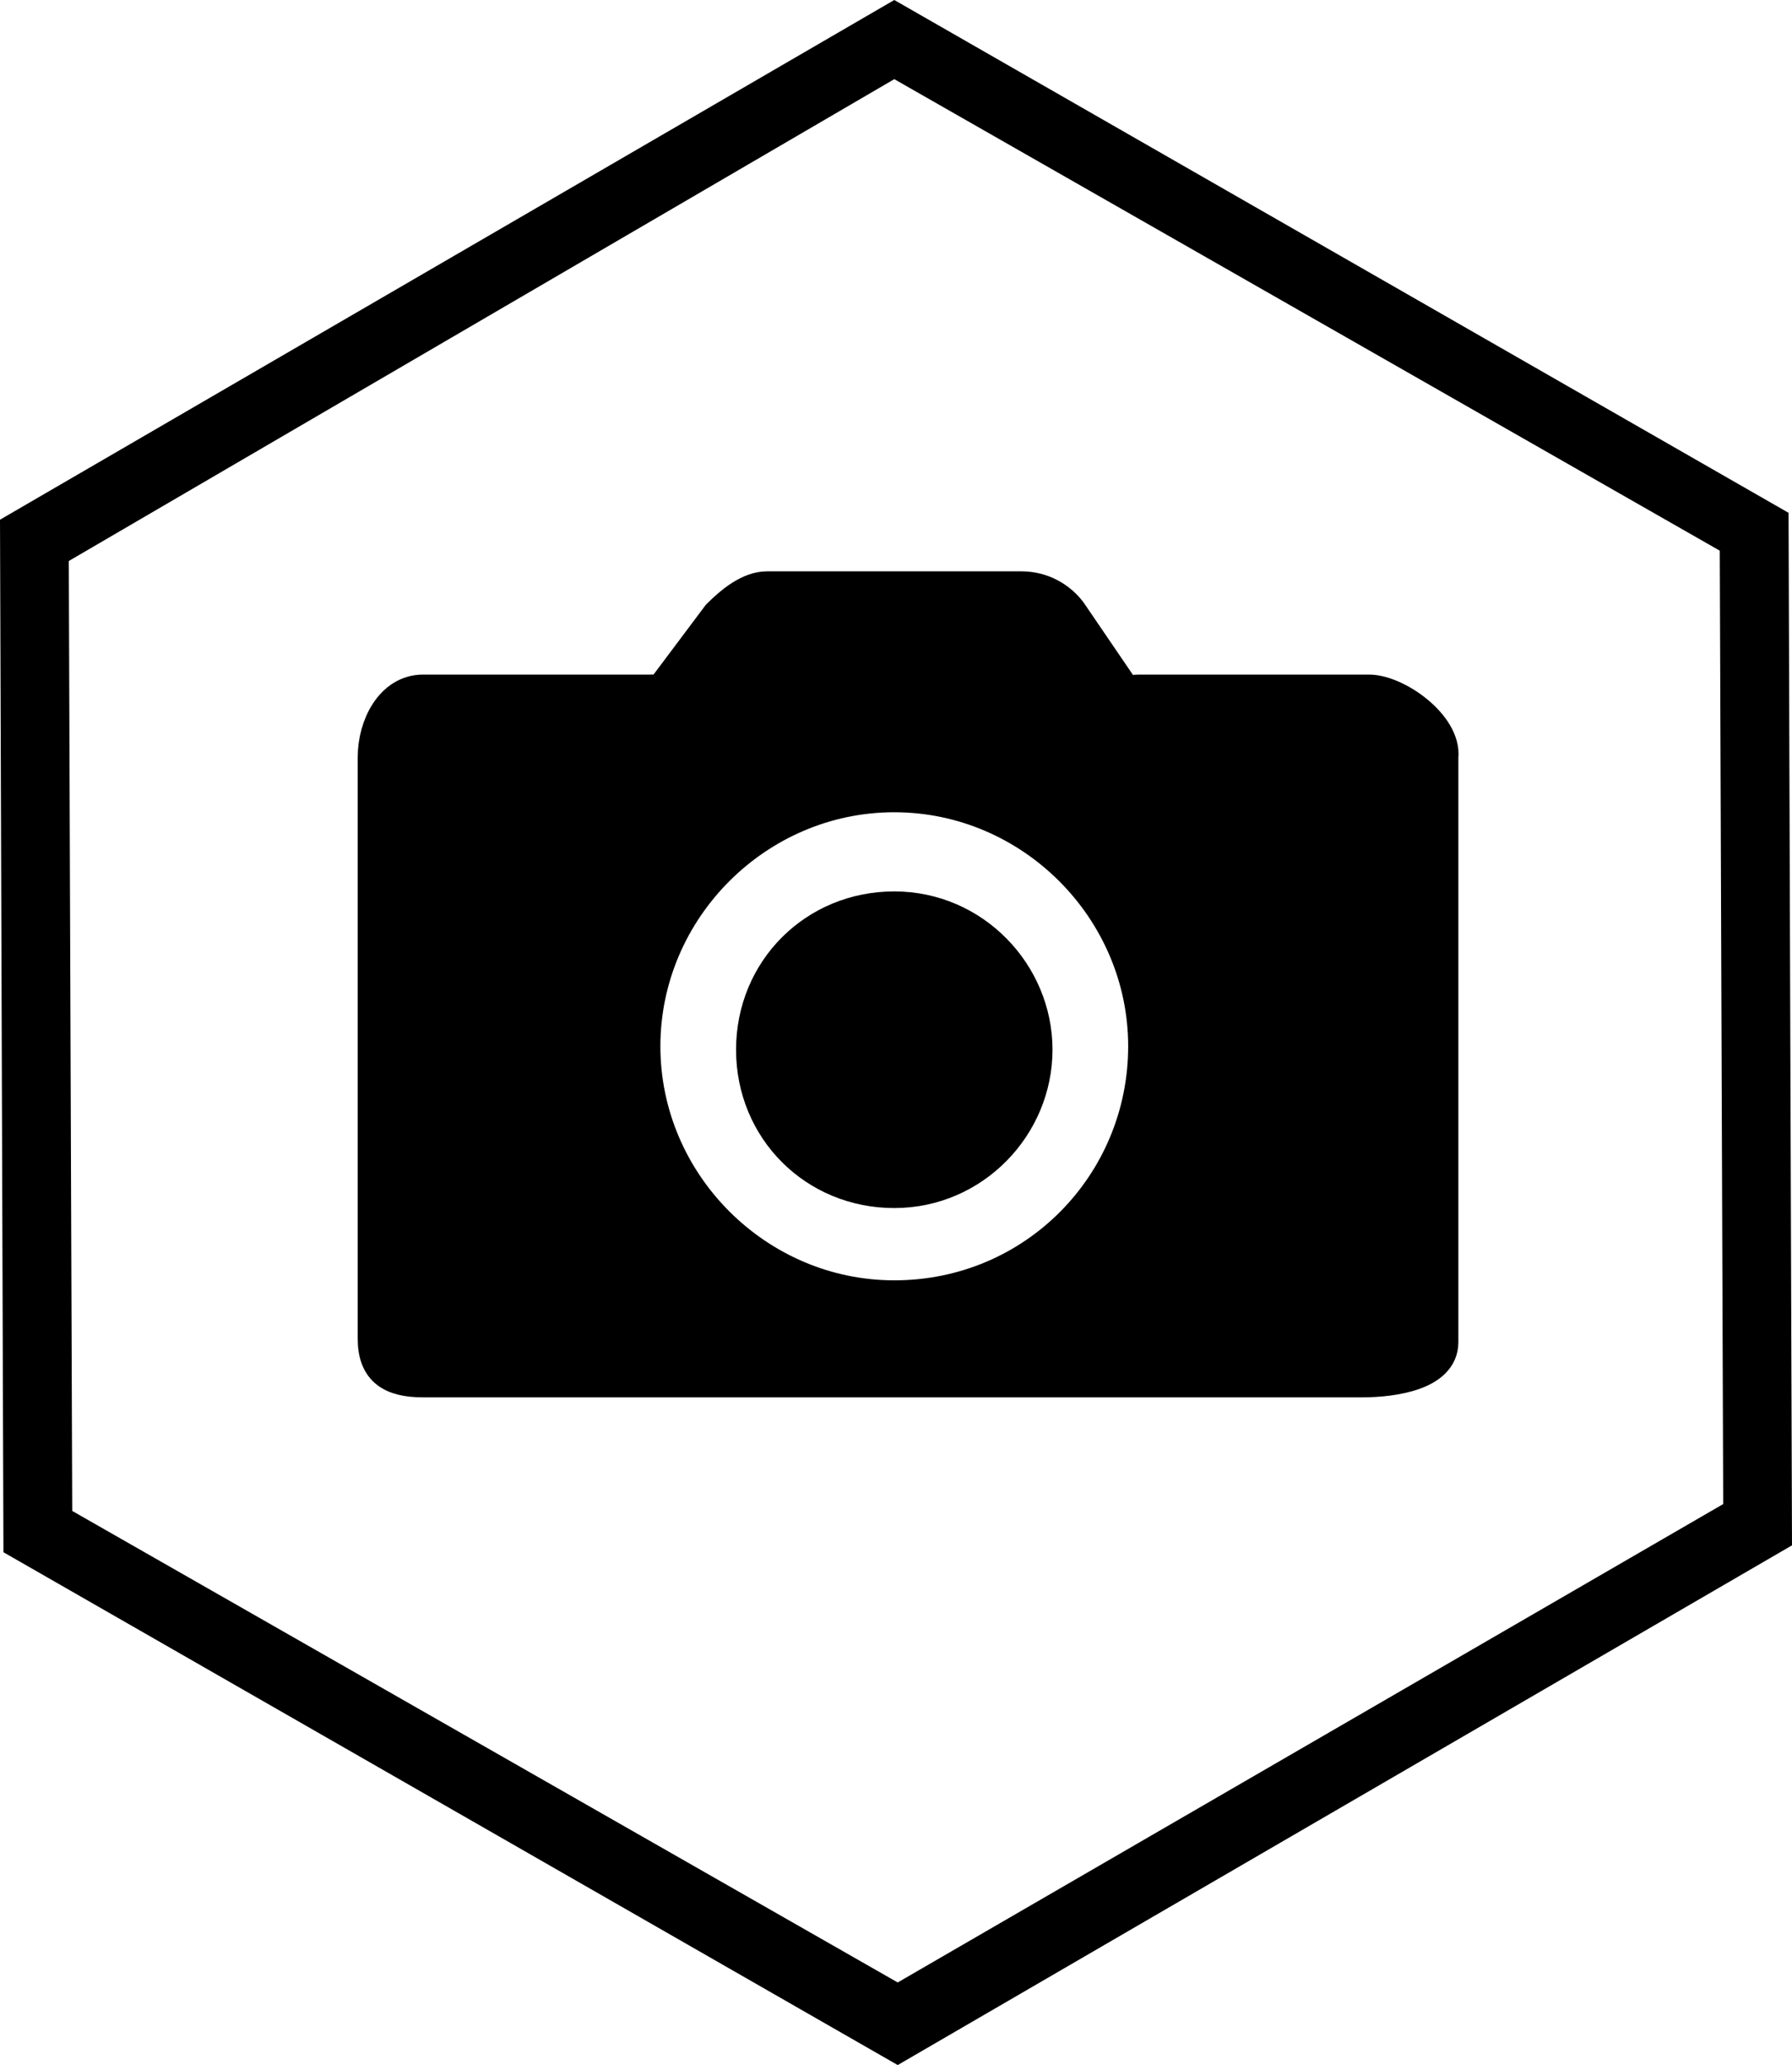<?xml version="1.0" encoding="utf-8"?>
<!-- Generator: Adobe Illustrator 18.0.0, SVG Export Plug-In . SVG Version: 6.00 Build 0)  -->
<!DOCTYPE svg PUBLIC "-//W3C//DTD SVG 1.1//EN" "http://www.w3.org/Graphics/SVG/1.1/DTD/svg11.dtd">
<svg version="1.1" id="Layer_1" xmlns="http://www.w3.org/2000/svg" xmlns:xlink="http://www.w3.org/1999/xlink" x="0px" y="0px"
	 viewBox="0 0 52.1 60" enable-background="new 0 0 52.1 60" xml:space="preserve">
<g>
	<g>
		<path d="M26,2.3l24,13.7l0.1,27.7l-24,13.9l-24-13.7L2,16.3L26,2.3 M26,0L0,15.1l0.1,30l26,14.9l26-15.1l-0.1-30L26,0L26,0z"/>
	</g>
</g>
<g>
	<path stroke="#000000" stroke-miterlimit="10" d="M39.8,20.1h-6.7c-0.2,0-0.4,0.1-0.5-0.1l-1.5-2.2c-0.3-0.4-0.8-0.7-1.4-0.7h-2.3
		h-2.8h-2.3c-0.5,0-1,0.4-1.4,0.8l-1.5,2c-0.1,0.2-0.3,0.2-0.5,0.2h-6.6c-0.9,0-1.4,1-1.4,1.9v16.9c0,0.9,0.5,1.2,1.4,1.2h27.3
		c0.9,0,2.3-0.2,2.3-1.1v-17C42,21.1,40.6,20.1,39.8,20.1z M26,37.7c-4,0-7.3-3.3-7.3-7.3s3.3-7.3,7.3-7.3s7.3,3.3,7.3,7.3
		S30.1,37.7,26,37.7z M30.1,30.5c0,2.2-1.8,4.1-4.1,4.1s-4.1-1.8-4.1-4.1s1.8-4.1,4.1-4.1S30.1,28.3,30.1,30.5z"/>
</g>
</svg>
